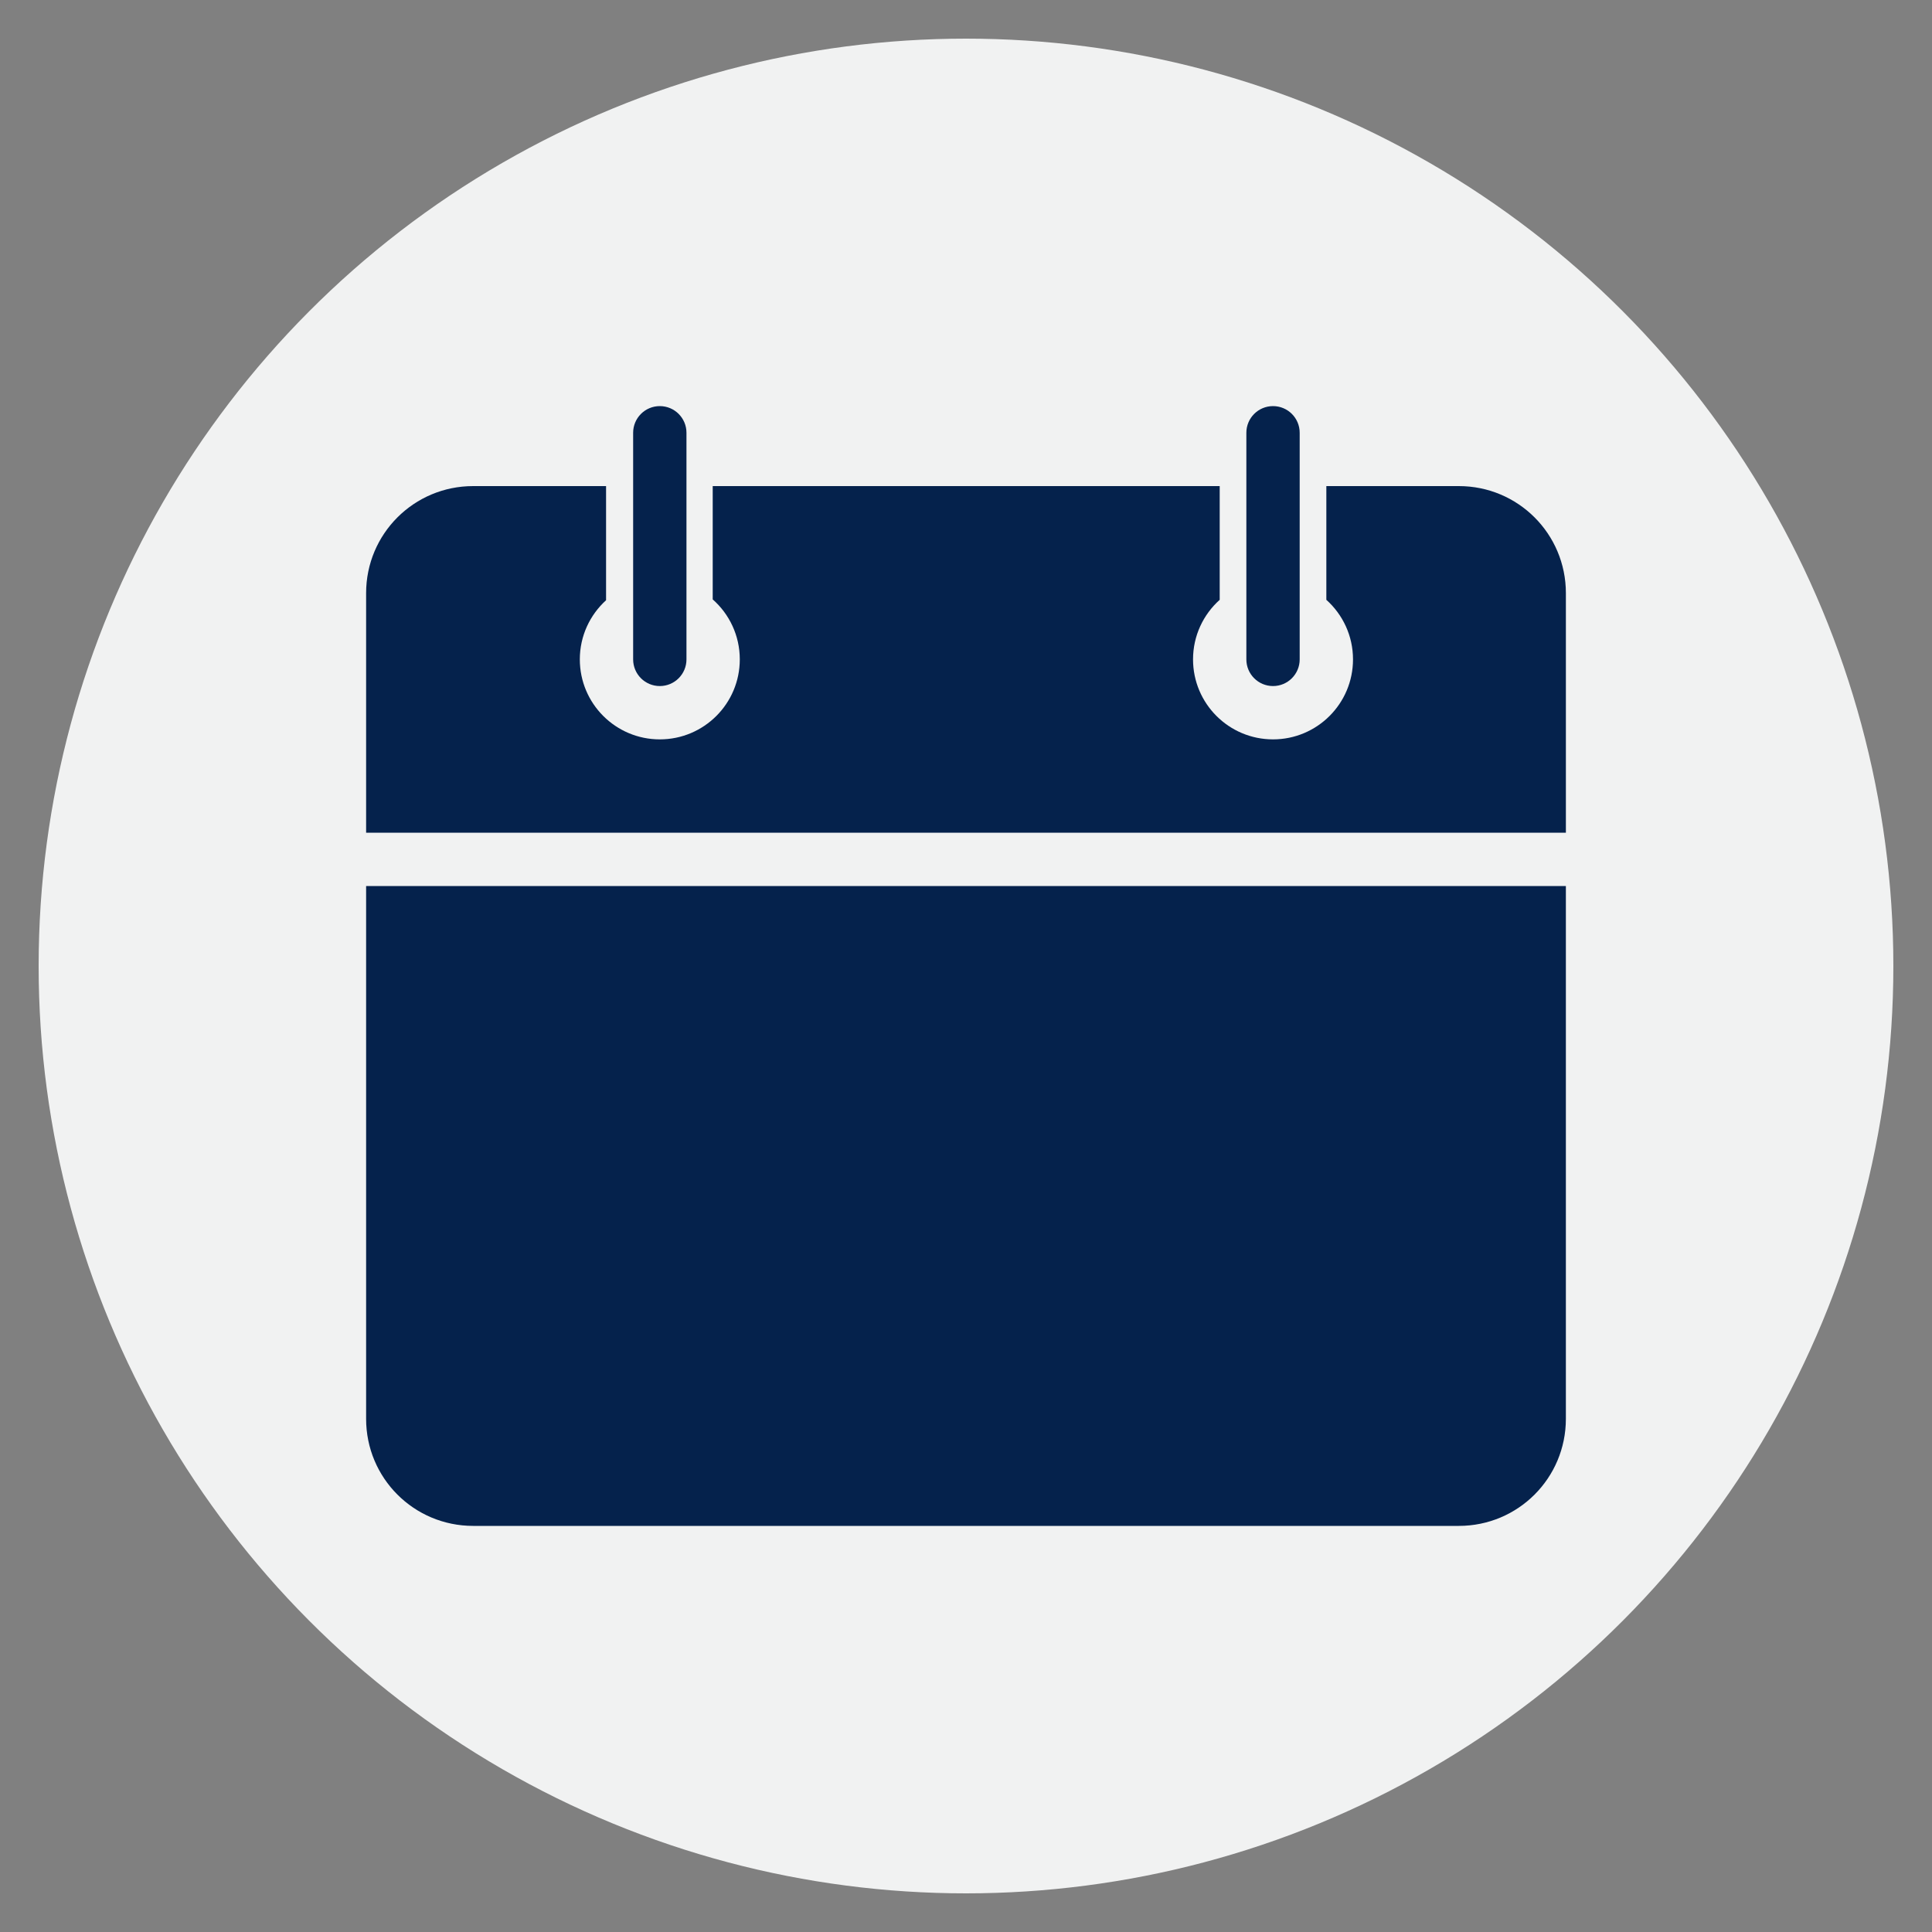 <svg xmlns="http://www.w3.org/2000/svg" xmlns:xlink="http://www.w3.org/1999/xlink" width="100" height="100" viewBox="0 0 100 100"><rect x="0" y="0" width="100" height="100" fill="#808080" stroke="none"/><circle stroke="none" fill="#f1f2f2" r="48%" cx="50%" cy="50%"></circle><g transform="translate(50 50) scale(0.69 0.69) rotate(0) translate(-50 -50)" style="fill:#05224c"><svg fill="#05224c" xmlns:dc="http://purl.org/dc/elements/1.1/" xmlns:cc="http://creativecommons.org/ns#" xmlns:rdf="http://www.w3.org/1999/02/22-rdf-syntax-ns#" xmlns:svg="http://www.w3.org/2000/svg" xmlns="http://www.w3.org/2000/svg" xmlns:sodipodi="http://sodipodi.sourceforge.net/DTD/sodipodi-0.dtd" xmlns:inkscape="http://www.inkscape.org/namespaces/inkscape" version="1.1" x="0px" y="0px" viewBox="0 0 100 100"><g transform="translate(0,-952.362)"><path d="m 27.031,960.362 c -1.105,0 -2,0.895 -2,2 l 0,17 c 0,1.105 0.895,2 2,2 1.105,0 2,-0.895 2,-2 l 0,-17 c 0,-1.105 -0.895,-2 -2,-2 z m 46,0 c -1.105,0 -2,0.895 -2,2 l 0,17 c 0,1.105 0.895,2 2,2 1.105,0 2,-0.895 2,-2 l 0,-17 c 0,-1.105 -0.895,-2 -2,-2 z m -60,6 C 8.585,966.362 5,969.948 5,974.393 l 0,17.969 90,0 0,-17.969 c 0,-4.446 -3.586,-8.031 -8.031,-8.031 l -5.969,0 -3.969,0 0,8.531 c 1.227,1.099 2,2.692 2,4.469 0,3.314 -2.686,6 -6,6 -3.314,0 -6,-2.686 -6,-6 0,-1.776 0.773,-3.37 2,-4.469 l 0,-8.531 -38.031,0 0,8.5 c 1.246,1.099 2.031,2.708 2.031,4.5 0,3.314 -2.686,6 -6,6 -3.314,0 -6,-2.686 -6,-6 0,-1.76 0.761,-3.34 1.969,-4.438 l 0,-8.562 z M 5,996.362 5,1036.331 c 0,4.446 3.585,8.031 8.031,8.031 l 73.937,0 c 4.446,0 8.031,-3.586 8.031,-8.031 l 0,-39.969 z" style="text-indent:0;text-transform:none;direction:ltr;block-progression:tb;baseline-shift:baseline;color:#000000;enable-background:accumulate;" fill="#05224c" fill-opacity="1" stroke="none" marker="none" visibility="visible" display="inline" overflow="visible"></path></g></svg></g></svg>